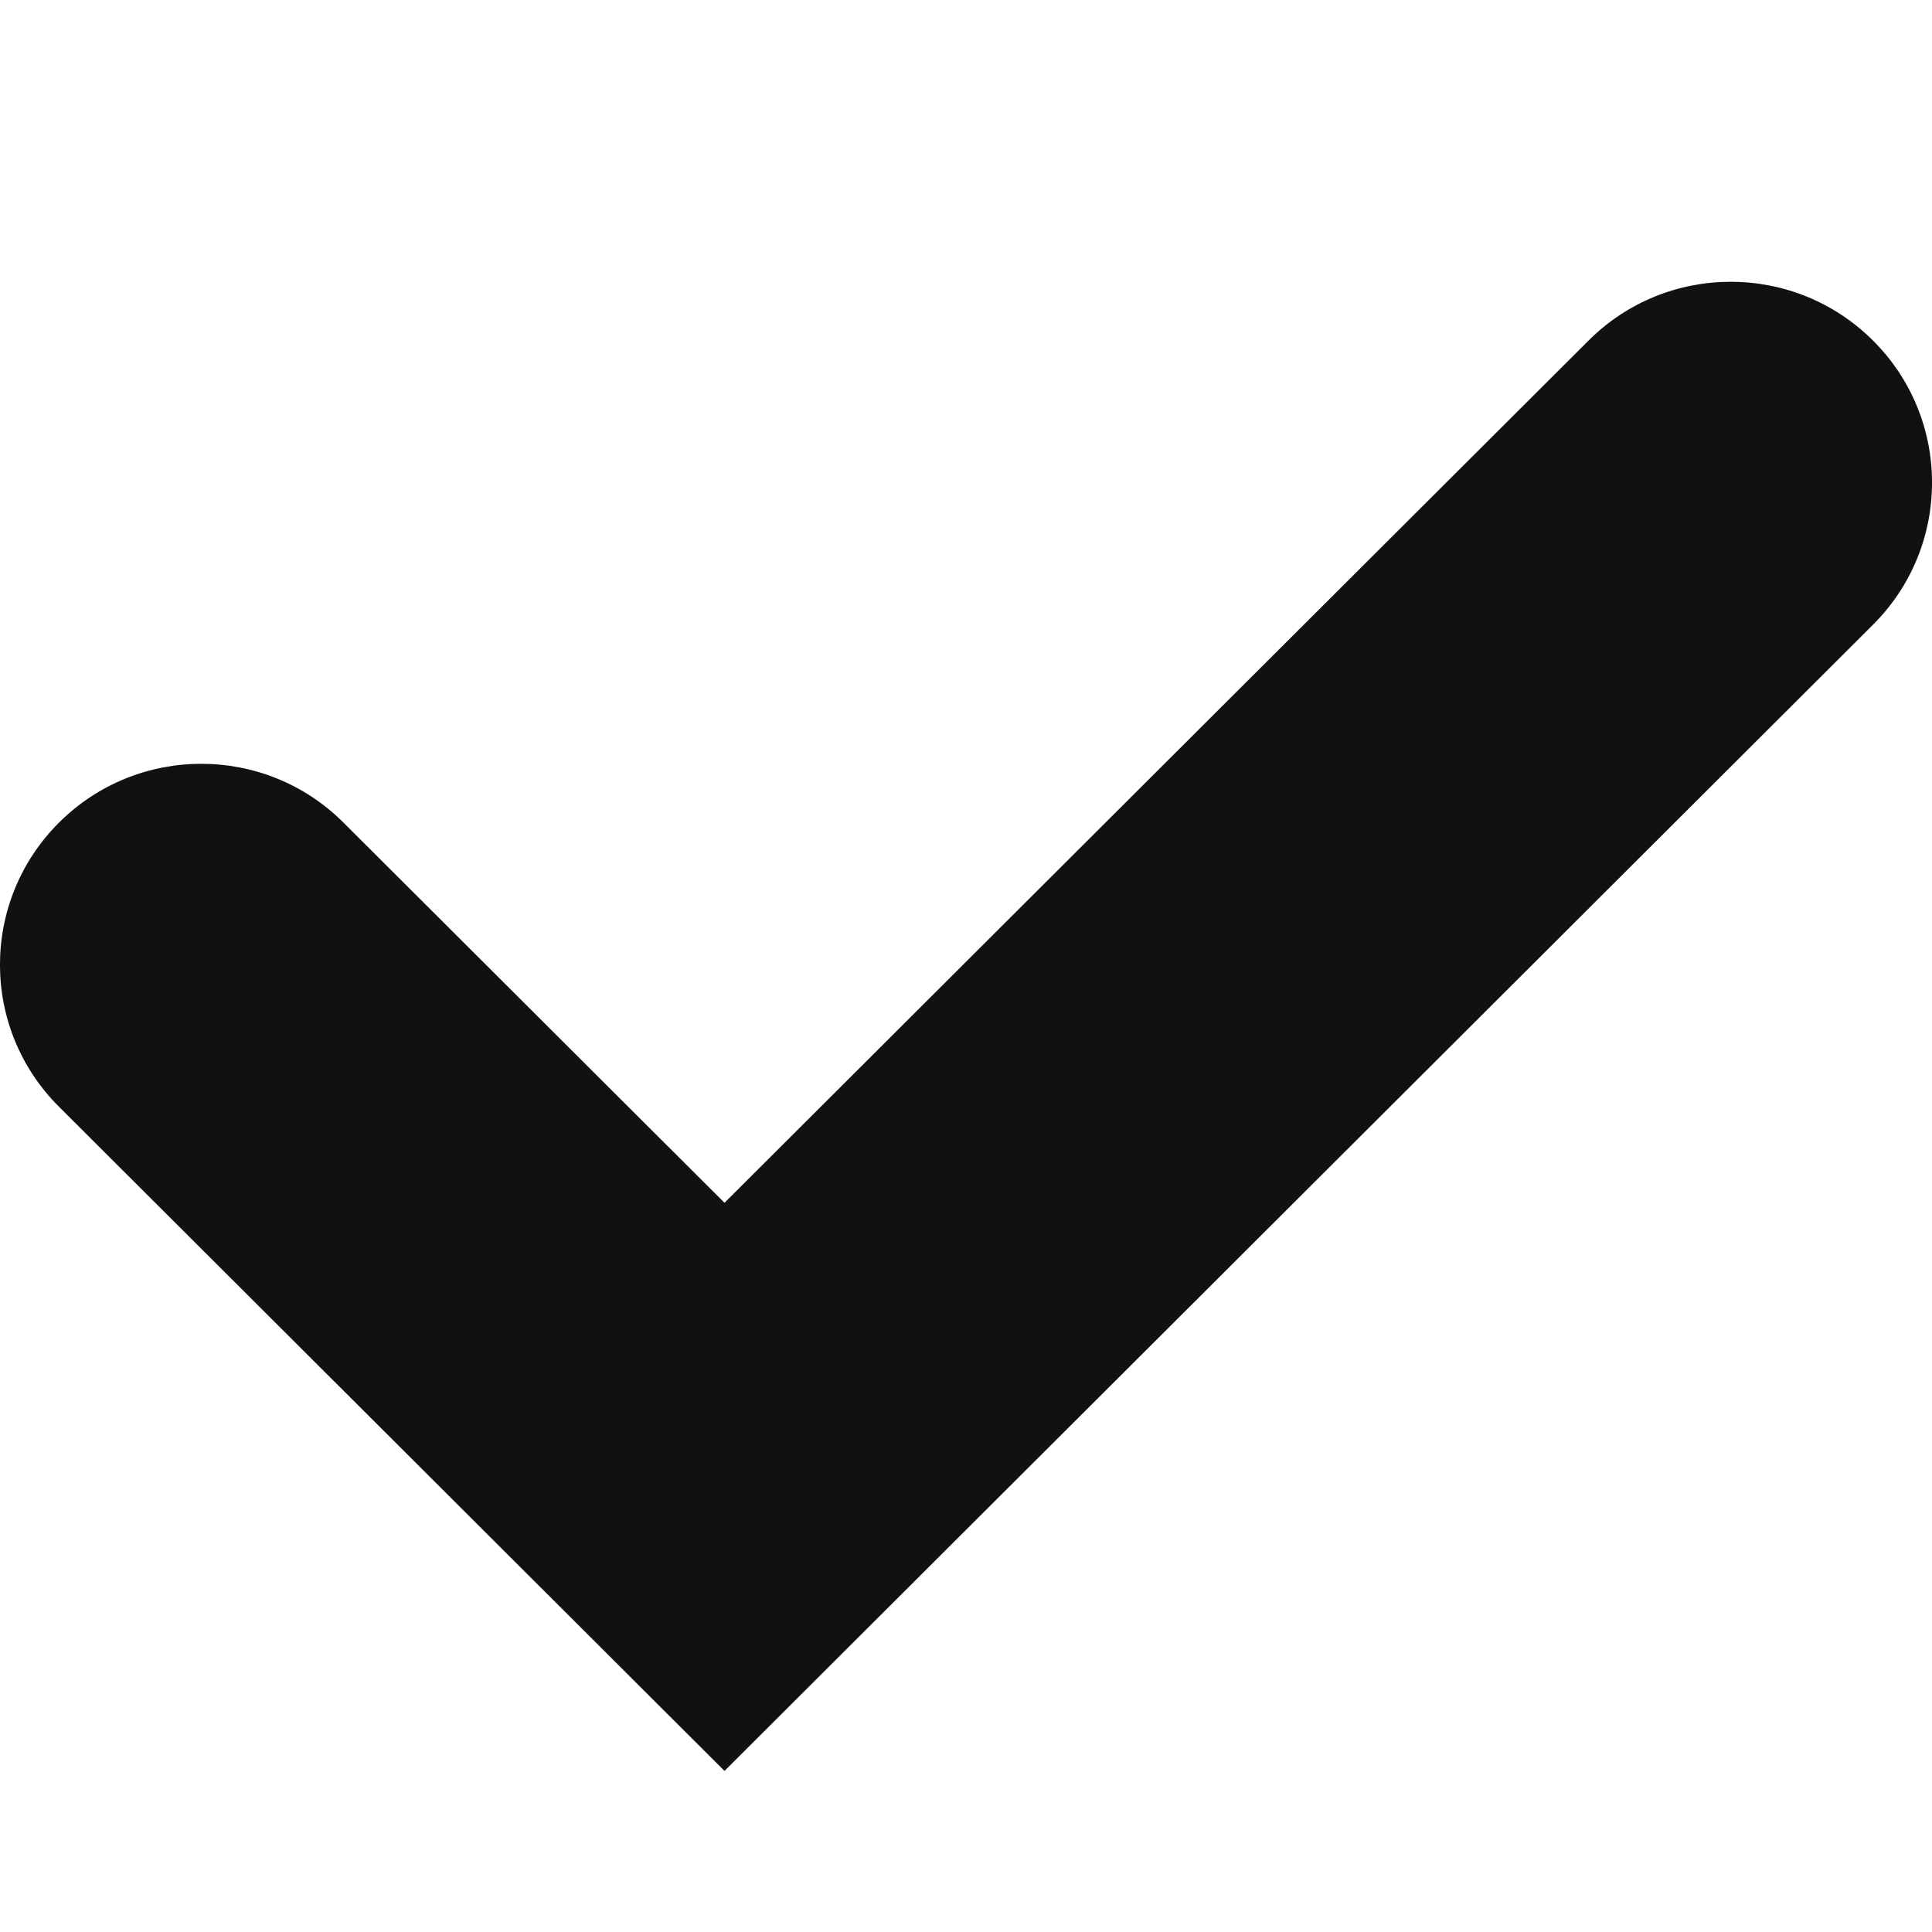 <svg width="16" height="16" viewBox="0 0 16 16" fill="none" xmlns="http://www.w3.org/2000/svg">
<path fill-rule="evenodd" clip-rule="evenodd" d="M6 14.666L0.488 9.165C-0.163 8.516 -0.163 7.463 0.488 6.813C1.139 6.163 2.195 6.163 2.845 6.813L6 9.961L13.155 2.821C13.805 2.171 14.861 2.171 15.512 2.821C16.163 3.47 16.163 4.523 15.512 5.173L6 14.666Z" fill="#111111"/>
</svg>
